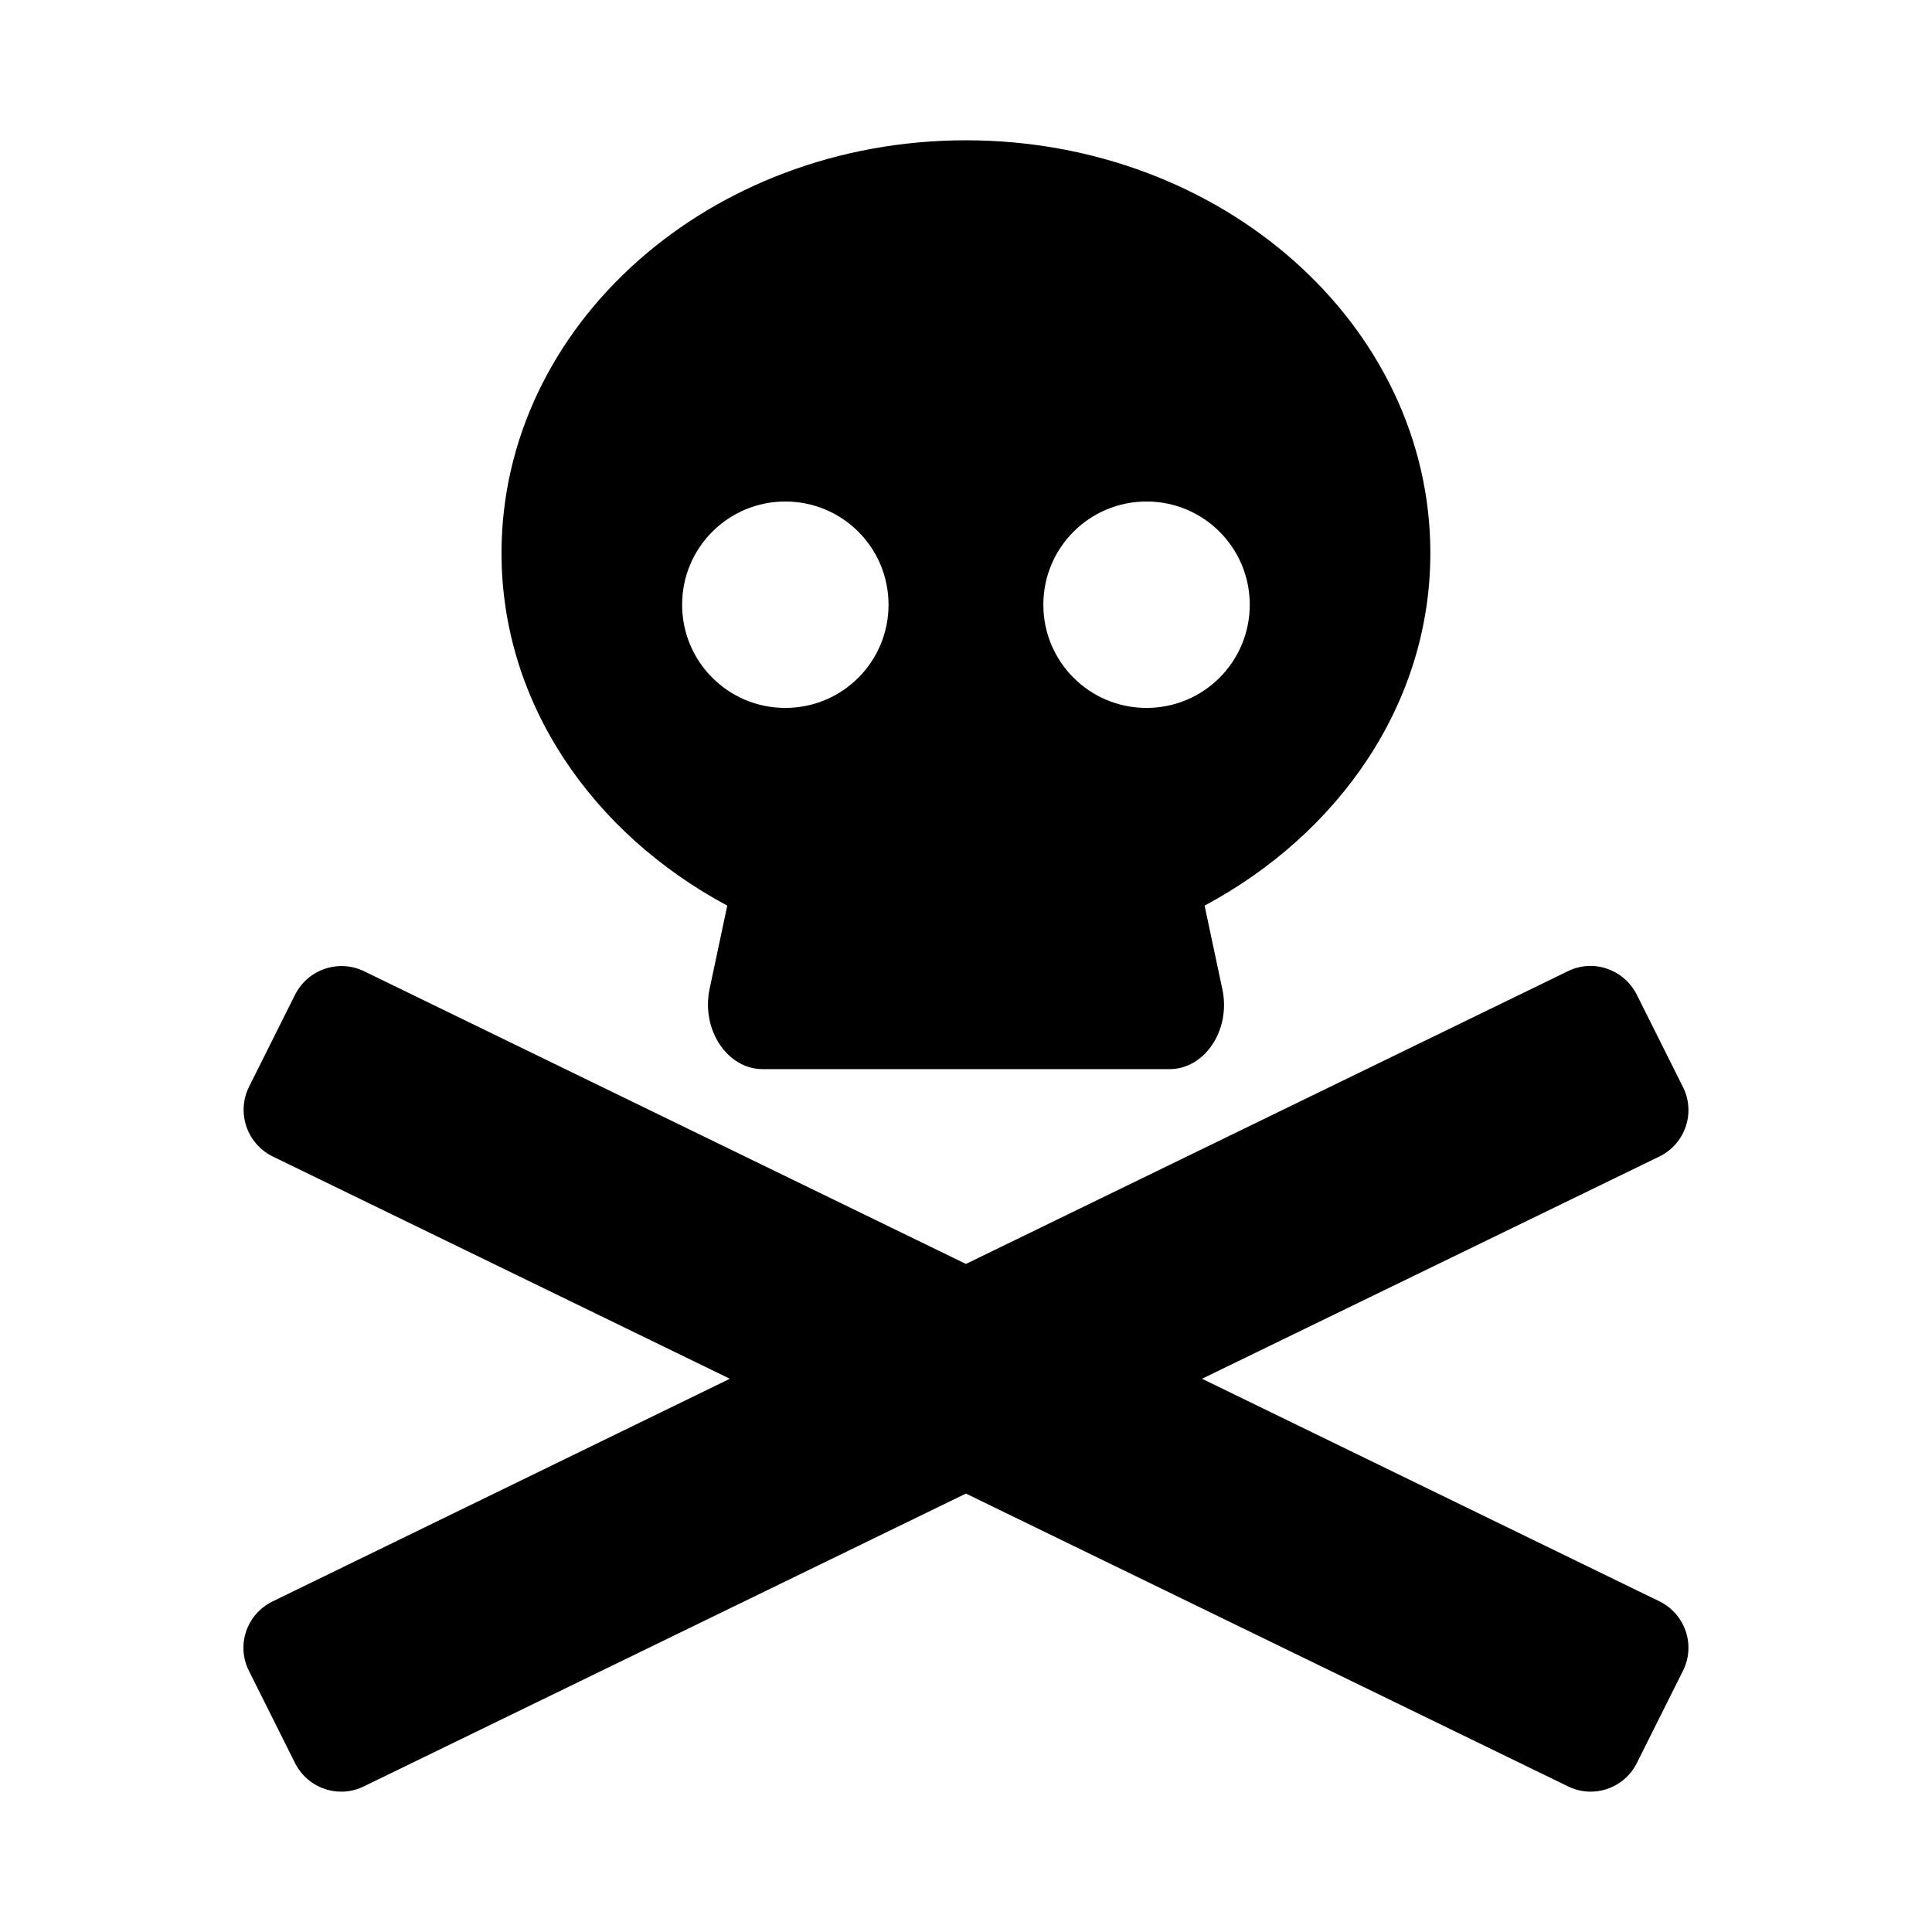 <svg xmlns="http://www.w3.org/2000/svg" width="100%" height="100%" viewBox="0 0 599.04 599.04"><path fill="currentColor" d="M514.7 496.6c7.9 4 11.1 13.6 7.1 21.5l-14.3 28.6c-4 7.9-13.6 11.1-21.5 7.1l-186.5-90.7-186.5 90.7c-7.9 4-17.5 0.8-21.5-7.1l-14.3-28.6c-4-7.9-0.8-17.5 7.2-21.5l141.9-69.1-141.9-69c-7.9-4-11.1-13.6-7.2-21.5l14.3-28.6c4-7.9 13.6-11.1 21.5-7.2l186.5 90.7 186.5-90.7c7.9-4 17.5-0.7 21.5 7.2l14.3 28.6c4 7.9 0.8 17.5-7.1 21.5l-142 69zM225.5 280.8c-41.8-22.4-70-62.8-70-109.3 0-70.7 64.5-128 144-128s144 57.3 144 128c0 46.5-28.2 86.9-70 109.3l5.5 25.9c2.7 12.6-5.4 24.8-16.4 24.8h-126.1c-11 0-19.1-12.2-16.5-24.8zM355.5 155.5c-17.7 0-32 14.3-32 32s14.3 32 32 32 32-14.3 32-32-14.3-32-32-32zM243.5 155.5c-17.7 0-32 14.3-32 32s14.3 32 32 32 32-14.3 32-32-14.3-32-32-32z" /></svg>